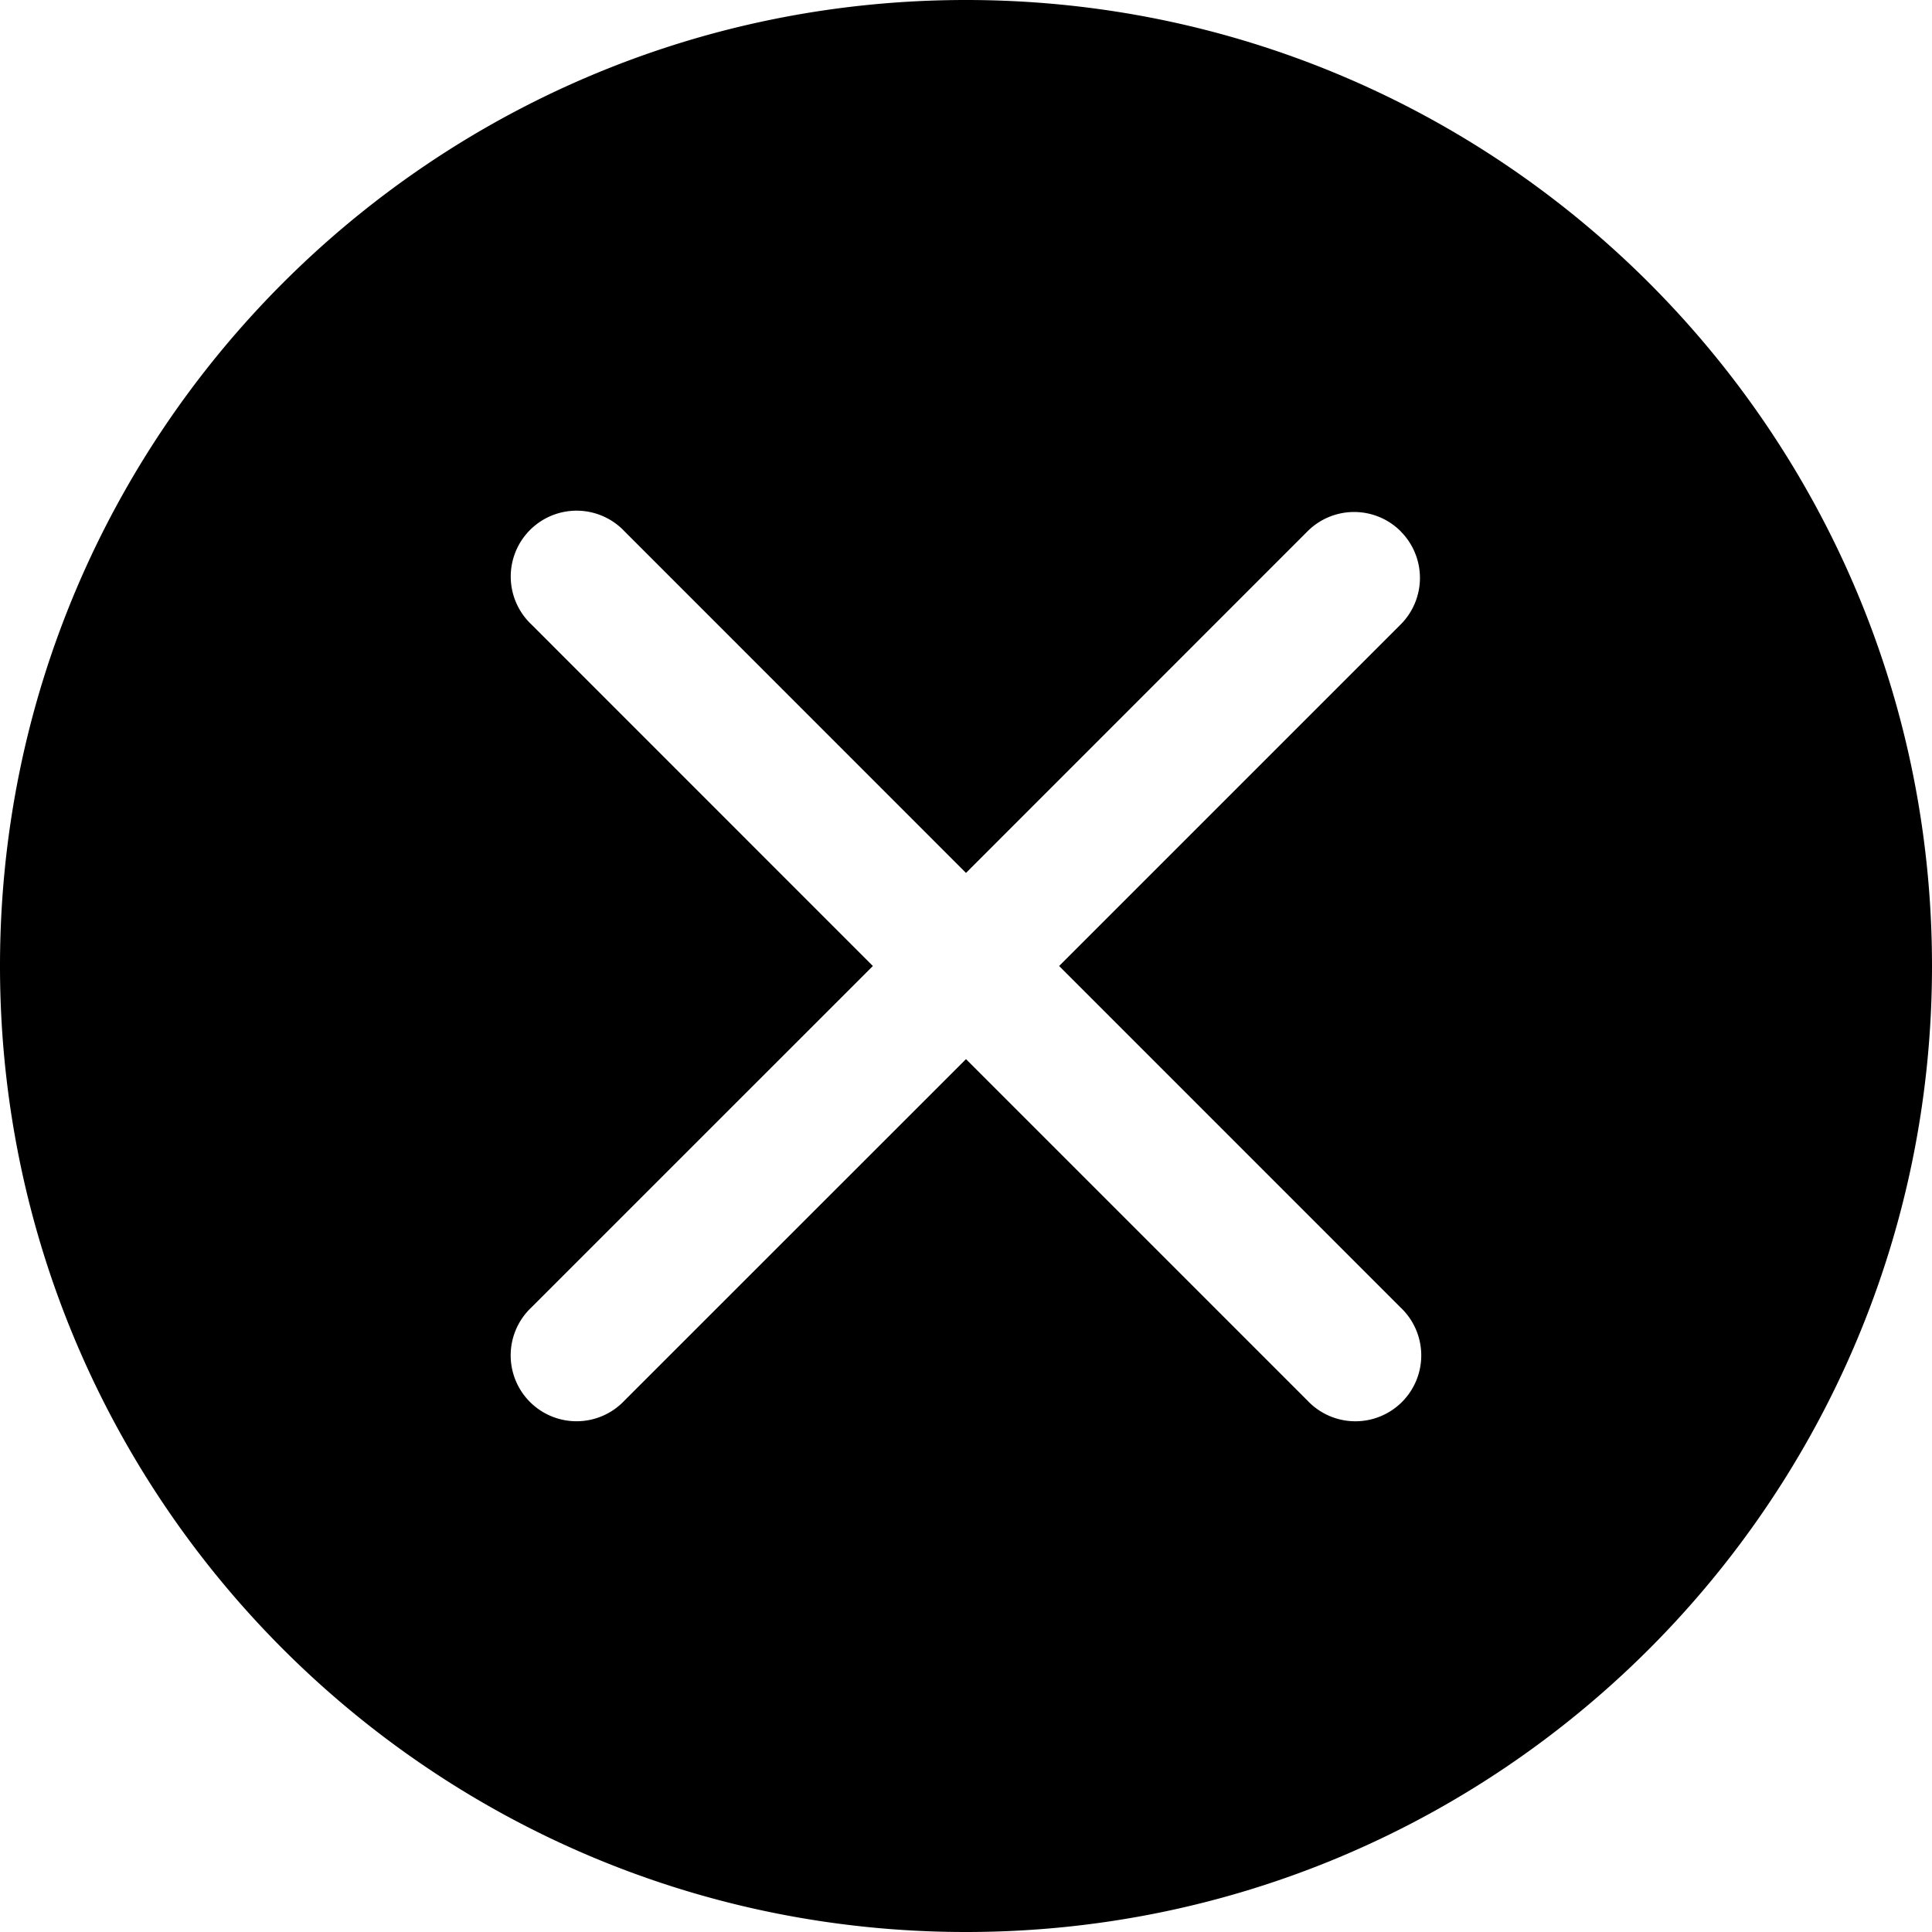 <svg t="1739264469427" class="icon" viewBox="0 0 1024 1024" version="1.1" xmlns="http://www.w3.org/2000/svg" p-id="2700" width="200" height="200"><path d="M512 0c282.764 0 512 229.236 512 512s-229.236 512-512 512S0 794.764 0 512 229.236 0 512 0z m230.4 281.6a34.909 34.909 0 0 0-49.385 0L512 462.662 330.985 281.6a34.909 34.909 0 1 0-49.361 49.338L462.639 512 281.6 693.015a34.909 34.909 0 1 0 49.338 49.361L512 561.361l181.015 181.015a34.909 34.909 0 1 0 49.361-49.338L561.361 512l181.015-181.015a34.909 34.909 0 0 0 0-49.361z" p-id="2701"></path></svg>